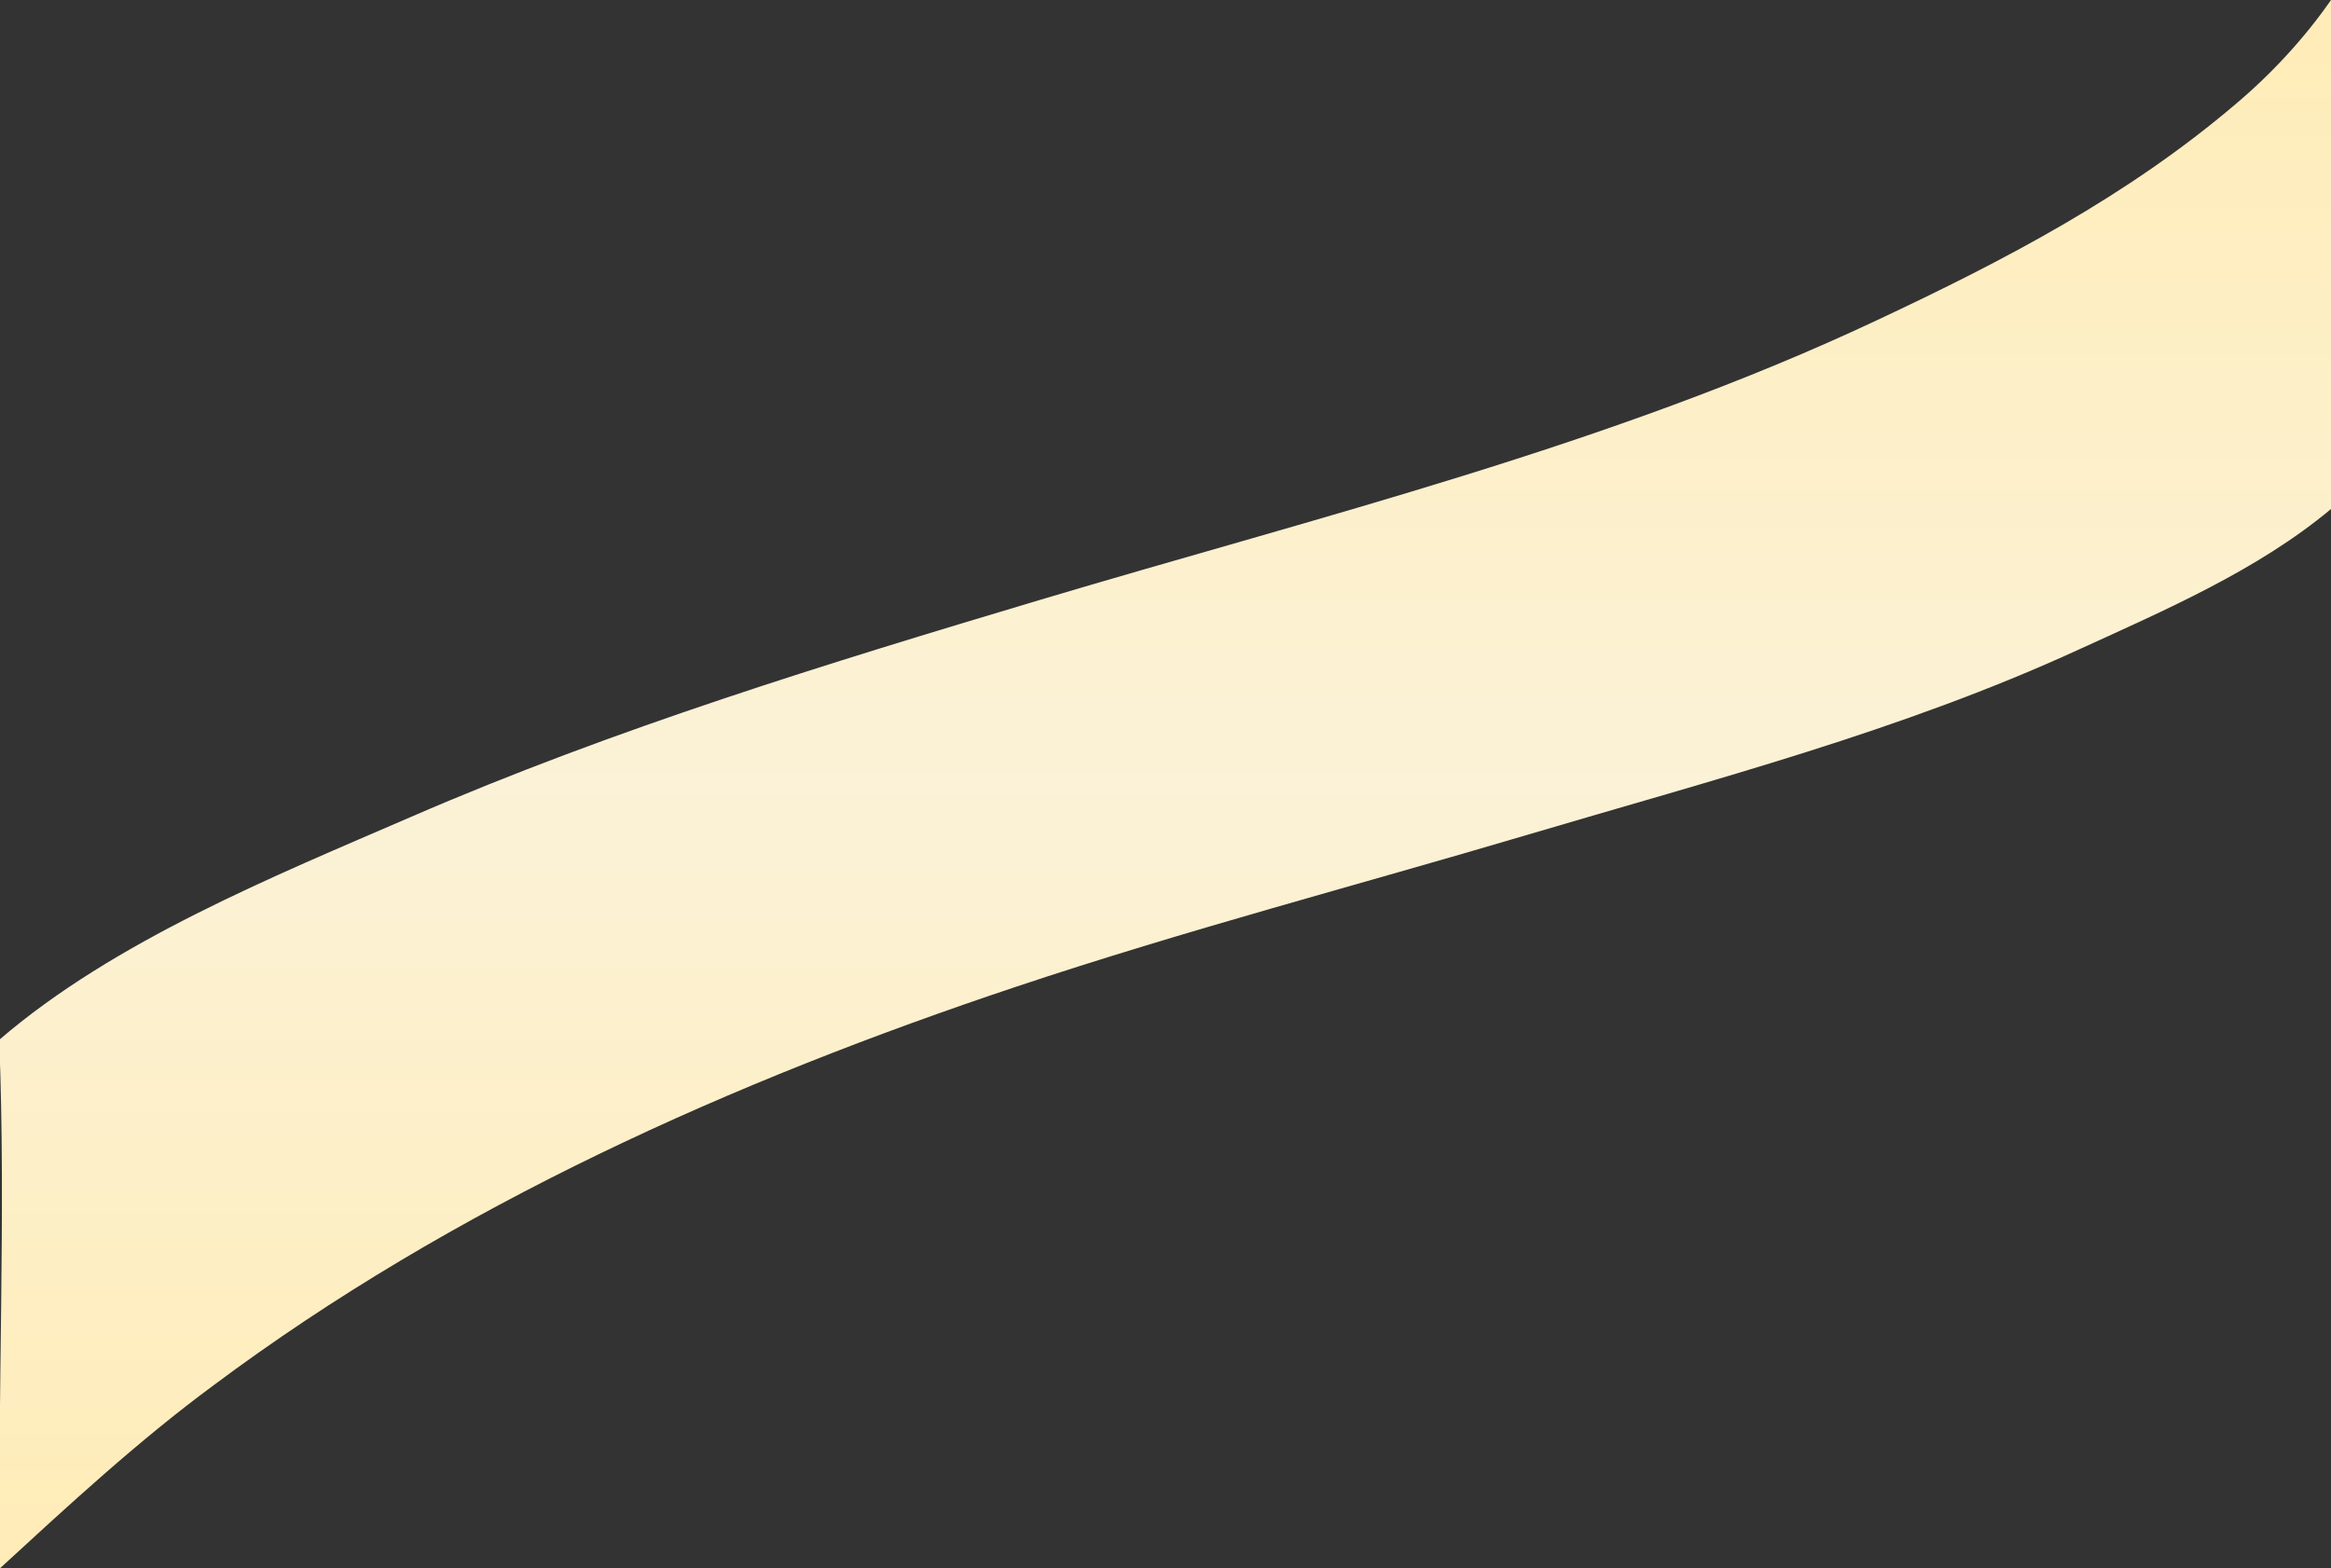 <svg width="1440" height="969" viewBox="0 0 1440 969" fill="none" xmlns="http://www.w3.org/2000/svg">
<rect x="0" y="0" width="1440" height="969" fill="#333333" stroke="none"/>
<path d="M1440 0V314.5C1394.83 352.265 1337.36 377.032 1284.01 401.423C1174.38 451.721 1058.48 481.732 943.213 515.913C838.08 547.075 732.199 574.773 628.145 609.541C452.855 668.03 280.218 745.15 131.653 856.143C85.3 890.367 42.418 930.023 -0 969C-1.699 860.216 3.814 751.215 -0.5 642.5C70.541 581.371 168.961 541.529 254.161 504.633C379.592 450.239 511.316 409.872 642.123 370.761C815.182 319.044 995.132 275.205 1159.14 198.027C1238.23 160.919 1313.86 121.471 1381 64.393C1402.89 45.969 1423.74 23.507 1440 0Z" fill="url(#paint0_linear_1931_239)"/>
<defs>
<linearGradient id="paint0_linear_1931_239" x1="719.75" y1="0" x2="719.75" y2="969" gradientUnits="userSpaceOnUse">
<stop stop-color="#FFECB7"/>
<stop offset="0.5" stop-color="#FBF2D7"/>
<stop offset="1" stop-color="#FFECB7"/>
</linearGradient>
</defs>
</svg>
